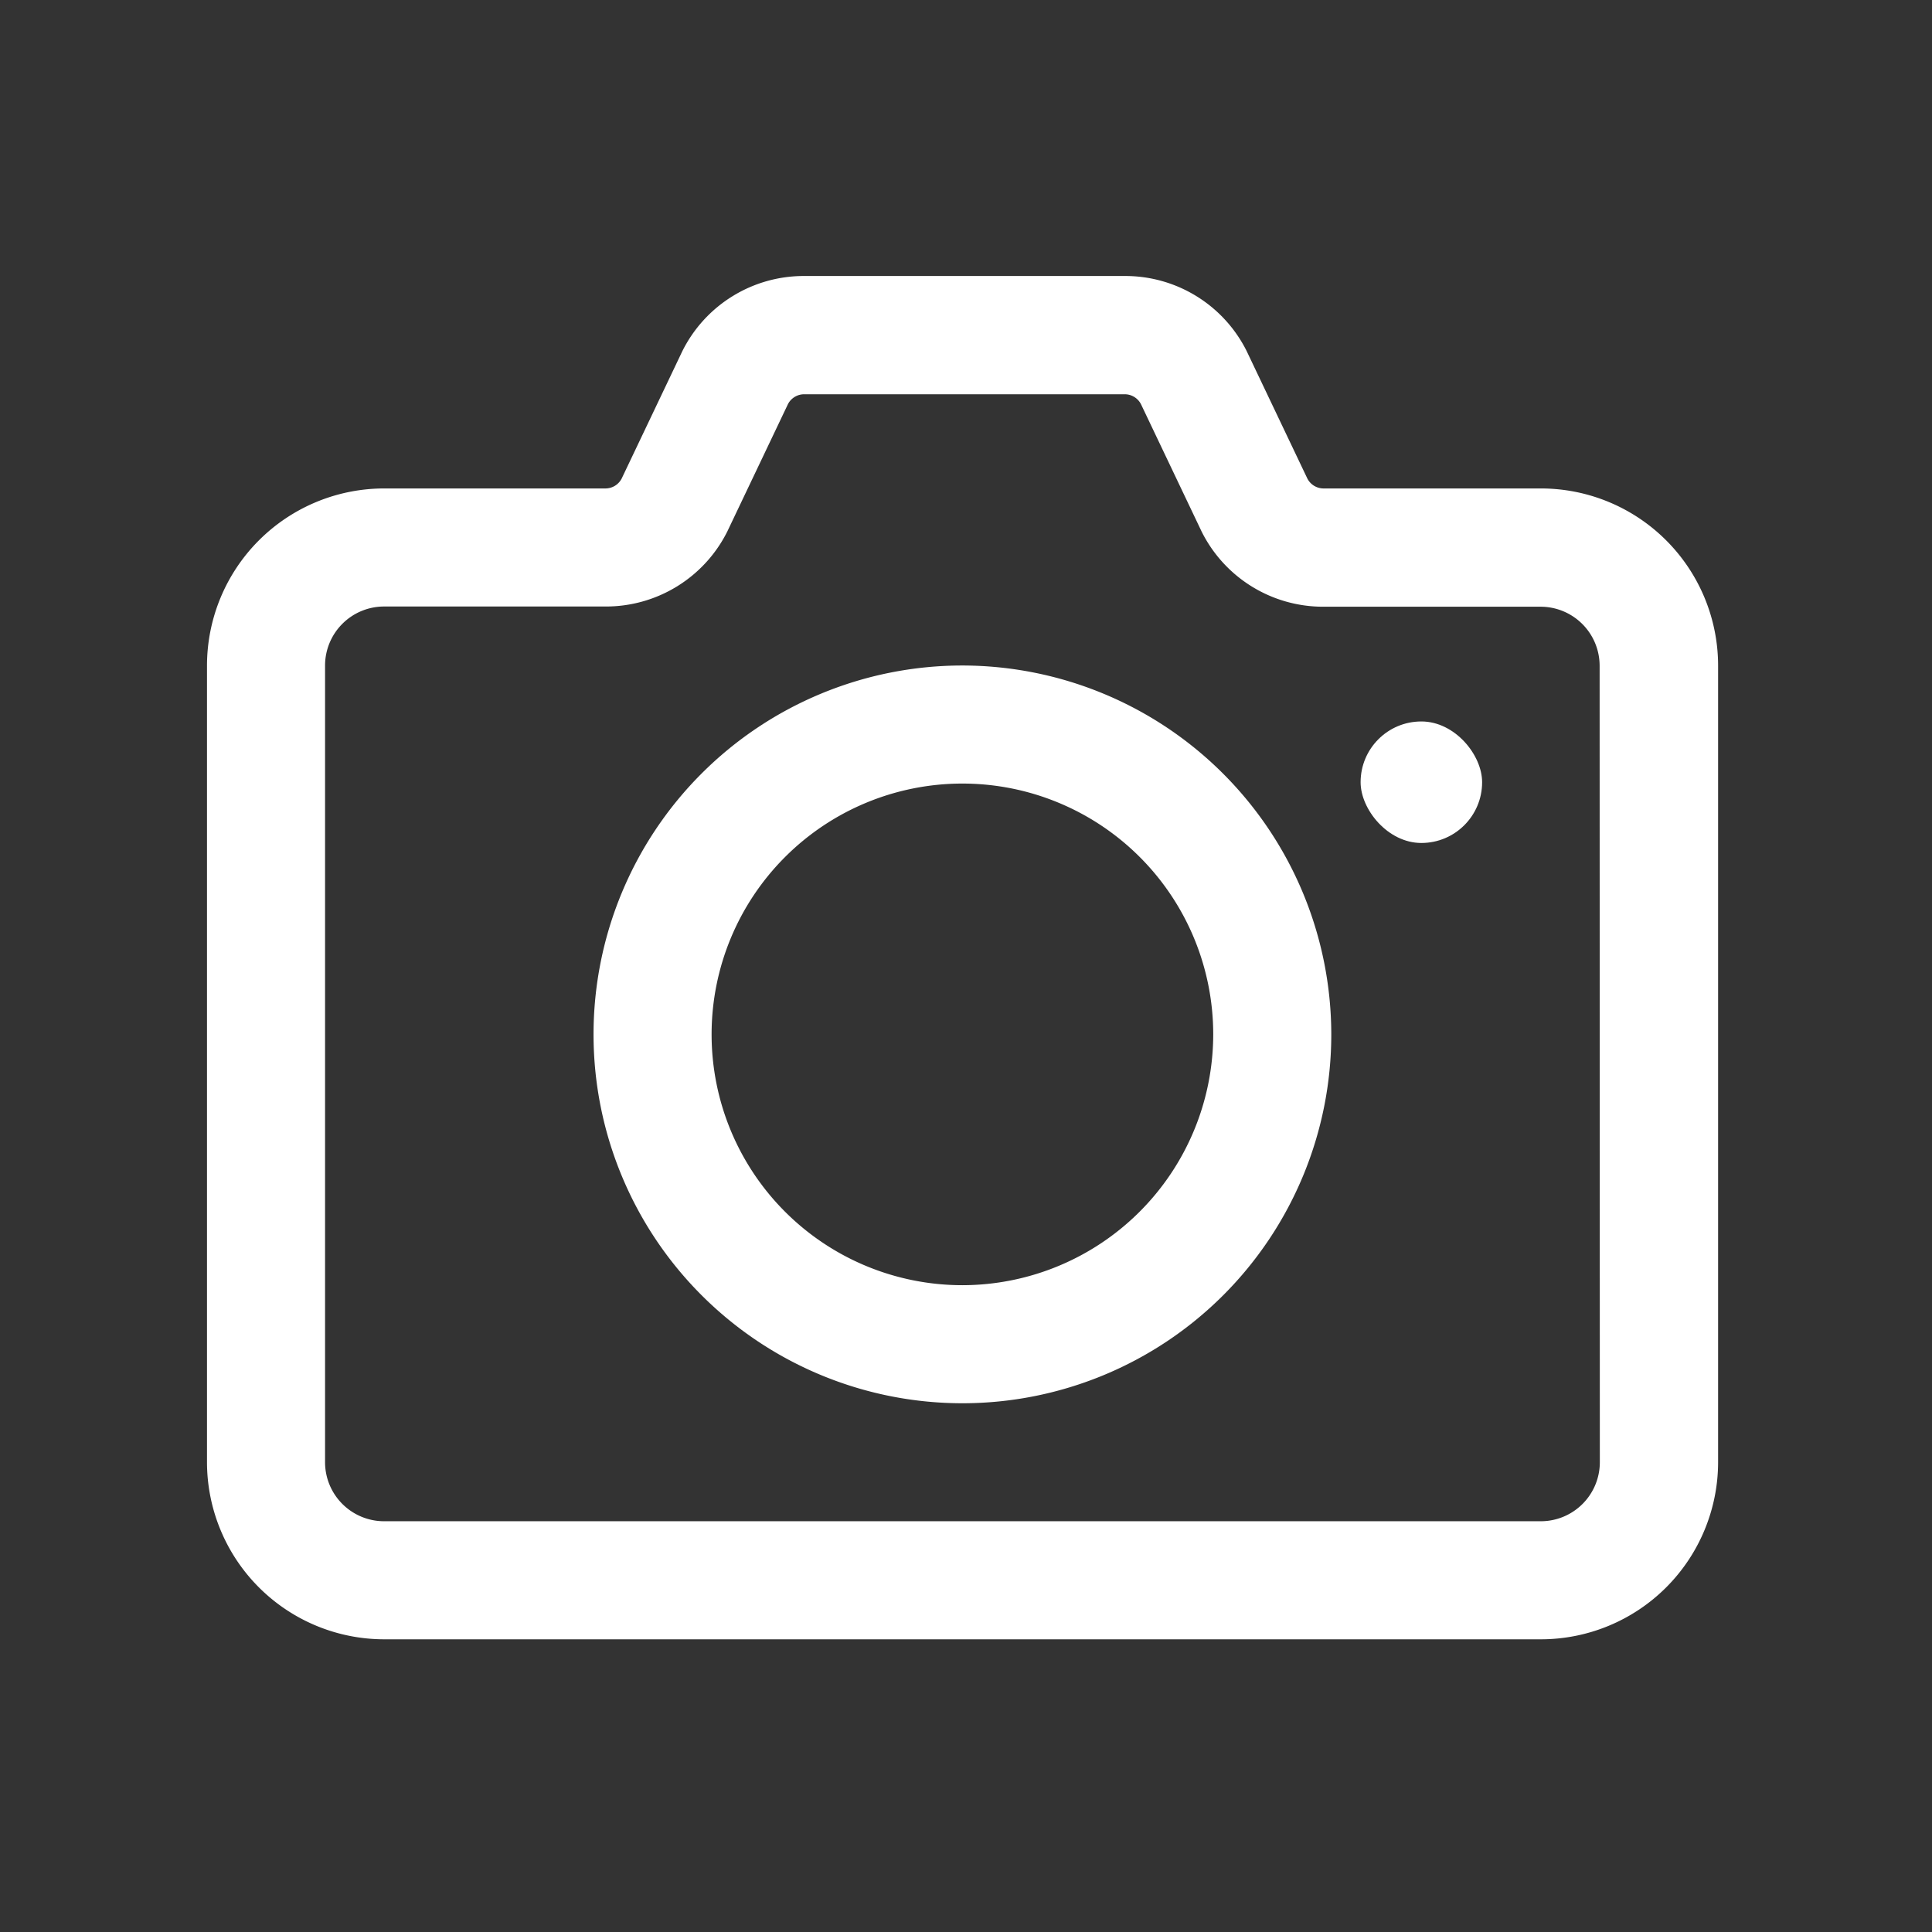 <svg xmlns="http://www.w3.org/2000/svg" width="28" height="28" viewBox="0 0 28 28">
  <rect x="0" y="0" width="28" height="28" fill="#333333" stroke="none"/>
  <g id="camera" transform="translate(5360.647 727.647)">
    <rect id="사각형_12" data-name="사각형 12" width="28" height="28" transform="translate(-5360.647 -727.647)" fill="none"/>
    <g id="그룹_24" data-name="그룹 24" transform="translate(-5357.647 -723.647)">
      <g id="그룹_1569" data-name="그룹 1569" transform="translate(0 0)">
        <g id="그룹_1568" data-name="그룹 1568">
          <path id="패스_176" data-name="패스 176" d="M136.346,157a5.346,5.346,0,1,0,5.346,5.346A5.352,5.352,0,0,0,136.346,157Zm0,8.981a3.635,3.635,0,1,1,3.635-3.635A3.639,3.639,0,0,1,136.346,165.981Z" transform="translate(-125.398 -151.355)" fill="#fff"/>
          <path id="패스_177" data-name="패스 177" d="M19.331,28.079H16.184a.265.265,0,0,1-.236-.142l-.871-1.829-.007-.015A1.966,1.966,0,0,0,13.3,25H8.655a1.966,1.966,0,0,0-1.768,1.093l-.007.015-.871,1.829a.265.265,0,0,1-.236.142H2.566A2.569,2.569,0,0,0,0,30.645V42.192a2.569,2.569,0,0,0,2.566,2.566H19.331A2.569,2.569,0,0,0,21.9,42.192V30.645A2.569,2.569,0,0,0,19.331,28.079Zm.855,14.113a.856.856,0,0,1-.855.855H2.566a.856.856,0,0,1-.855-.855V30.645a.856.856,0,0,1,.855-.855H5.774A1.966,1.966,0,0,0,7.542,28.7l.007-.015.871-1.829a.265.265,0,0,1,.235-.142H13.3a.265.265,0,0,1,.235.142l.871,1.829.007.015a1.966,1.966,0,0,0,1.768,1.093h3.147a.856.856,0,0,1,.855.855Z" transform="translate(0 -25)" fill="#fff"/>
          <rect id="사각형_836" data-name="사각형 836" width="1.761" height="1.761" rx="0.88" transform="translate(16.719 6.456)" fill="#fff"/>
        </g>
      </g>
    </g>
  </g>
</svg>
